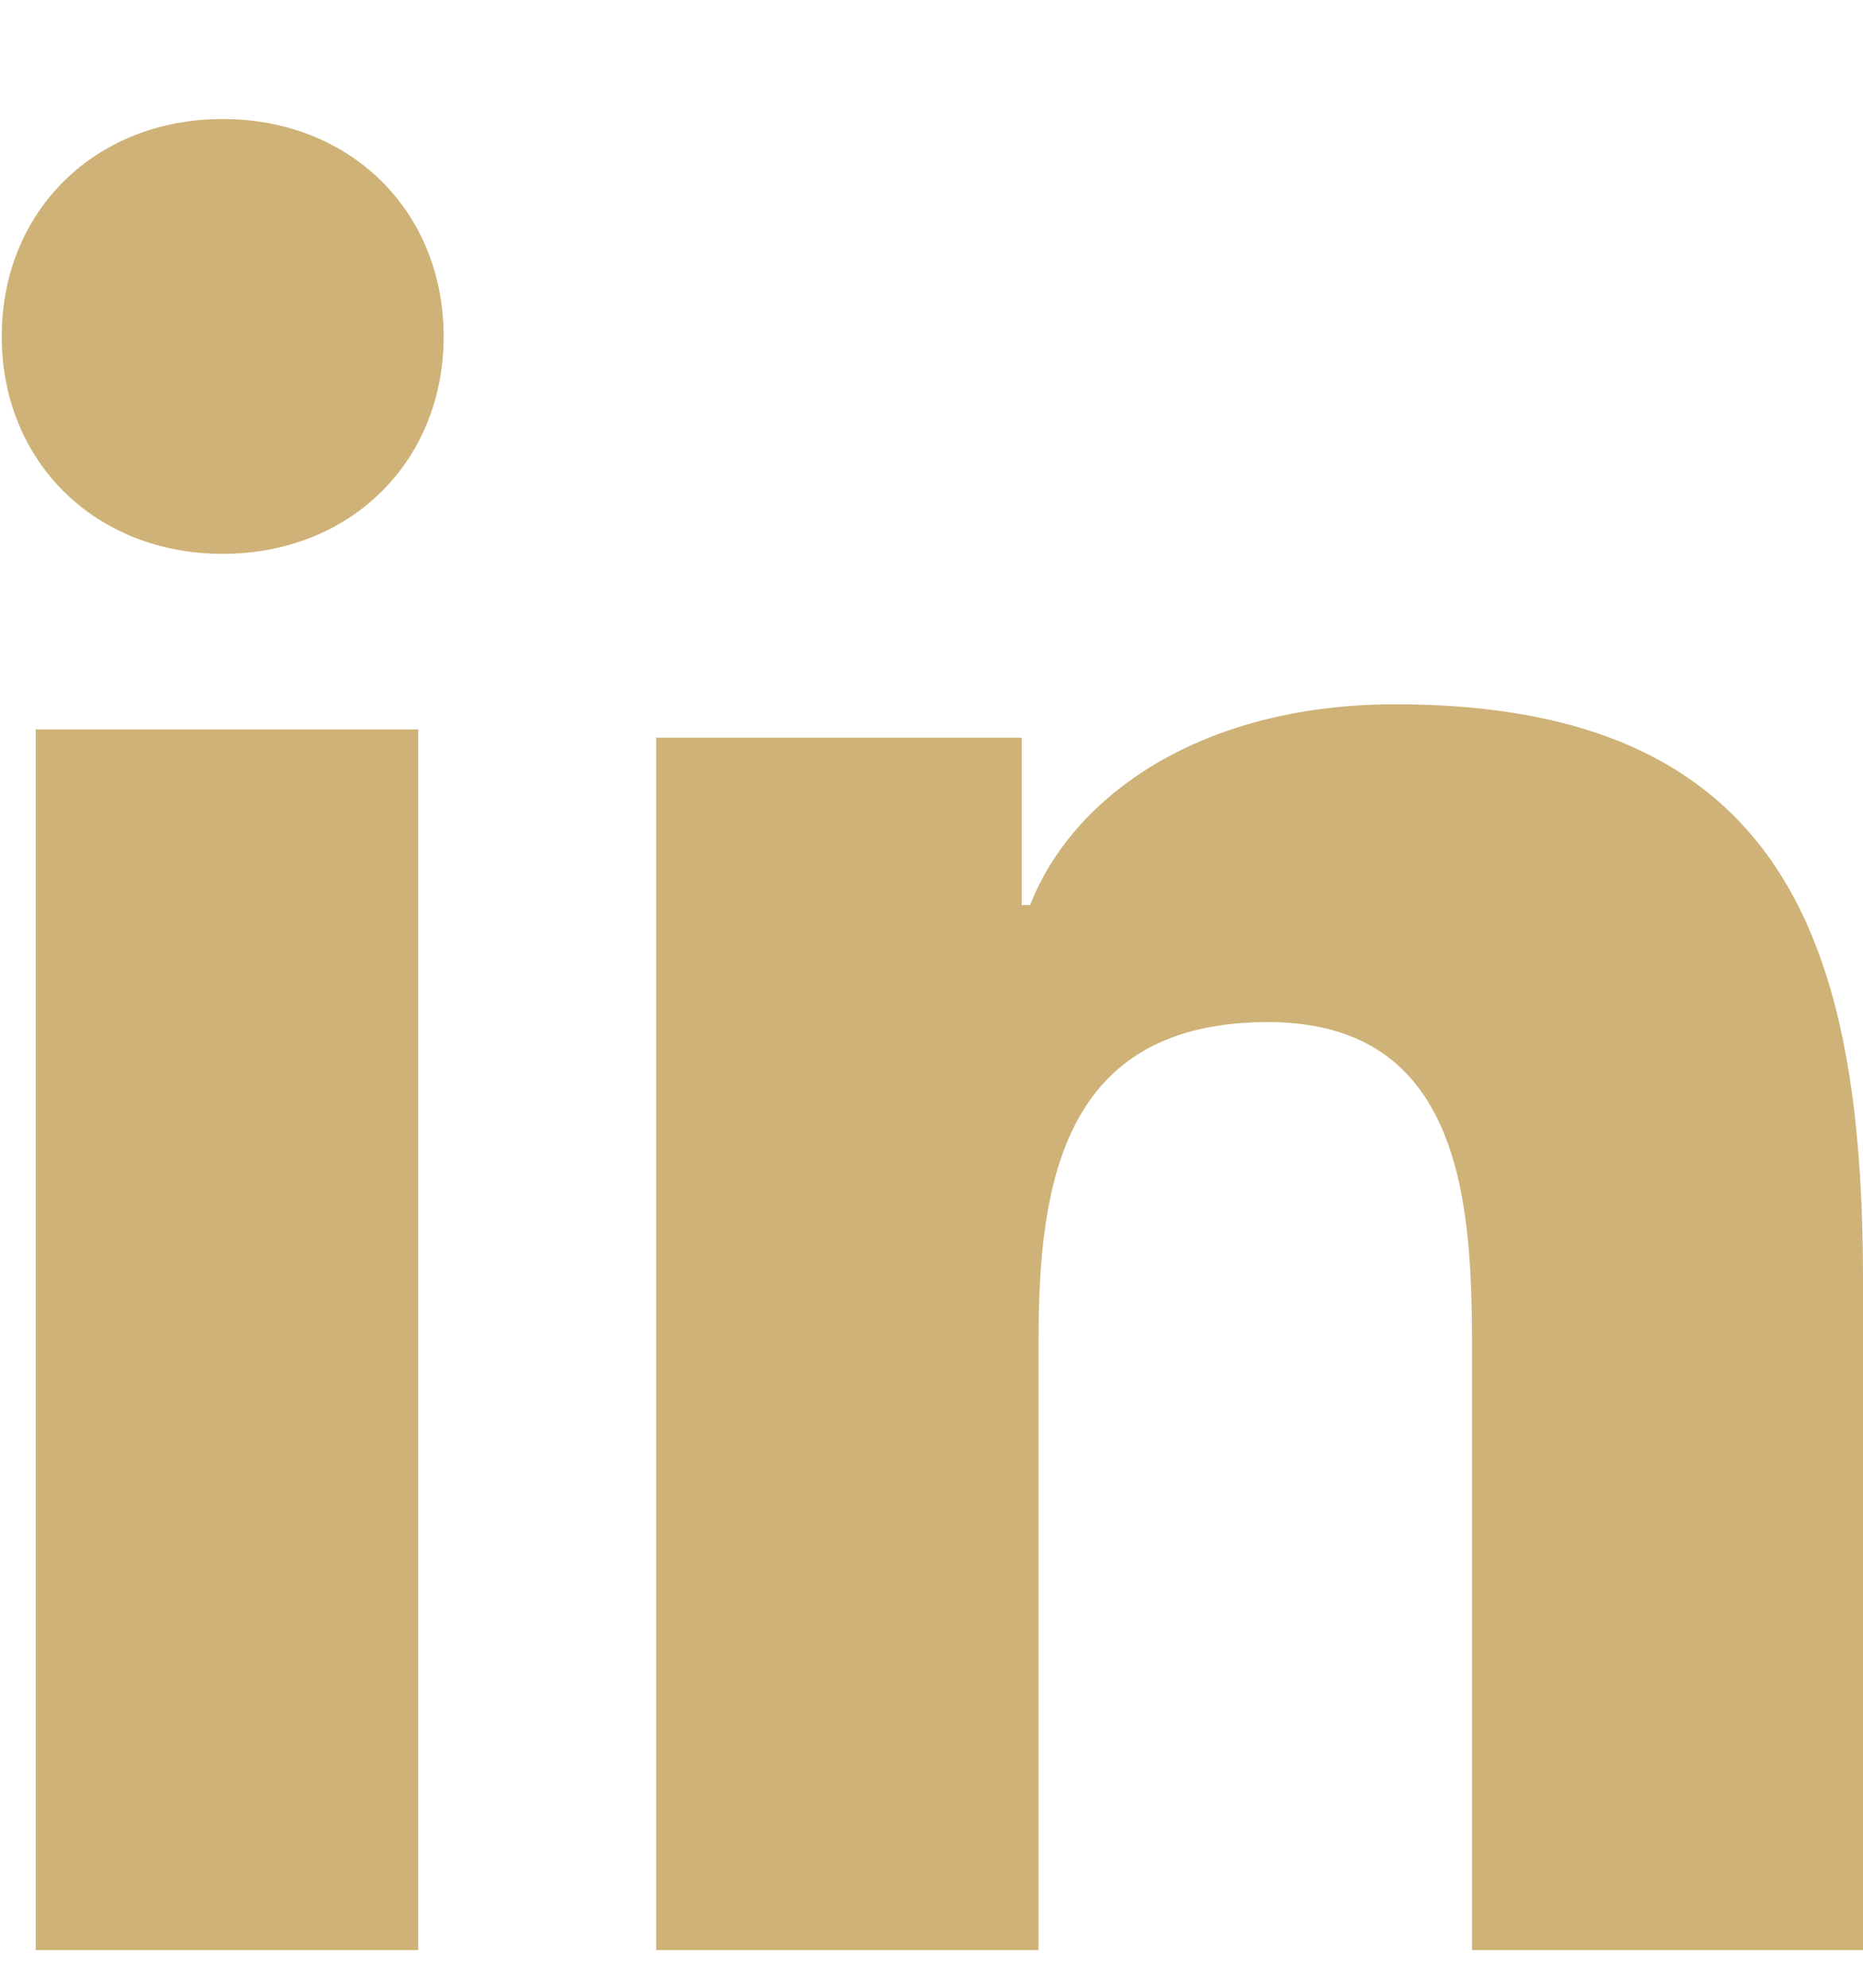 <svg width="15" height="16" viewBox="0 0 15 16" fill="none" xmlns="http://www.w3.org/2000/svg">
<path fill-rule="evenodd" clip-rule="evenodd" d="M15 15.697V10.313C15 7.621 14.384 5.669 11.236 5.669C9.663 5.669 8.636 6.41 8.294 7.285H8.226V5.938H5.283V15.697H8.362V10.784C8.362 9.506 8.568 8.227 10.21 8.227C11.784 8.227 11.852 9.707 11.852 10.852V15.697H15ZM1.793 0.958C0.767 0.958 0.014 1.698 0.014 2.708C0.014 3.717 0.767 4.458 1.793 4.458C2.82 4.458 3.572 3.717 3.572 2.708C3.572 1.698 2.82 0.958 1.793 0.958ZM0.219 5.871H3.367V15.697H0.288V5.871H0.219Z" fill="#CFB277"/>
</svg>
